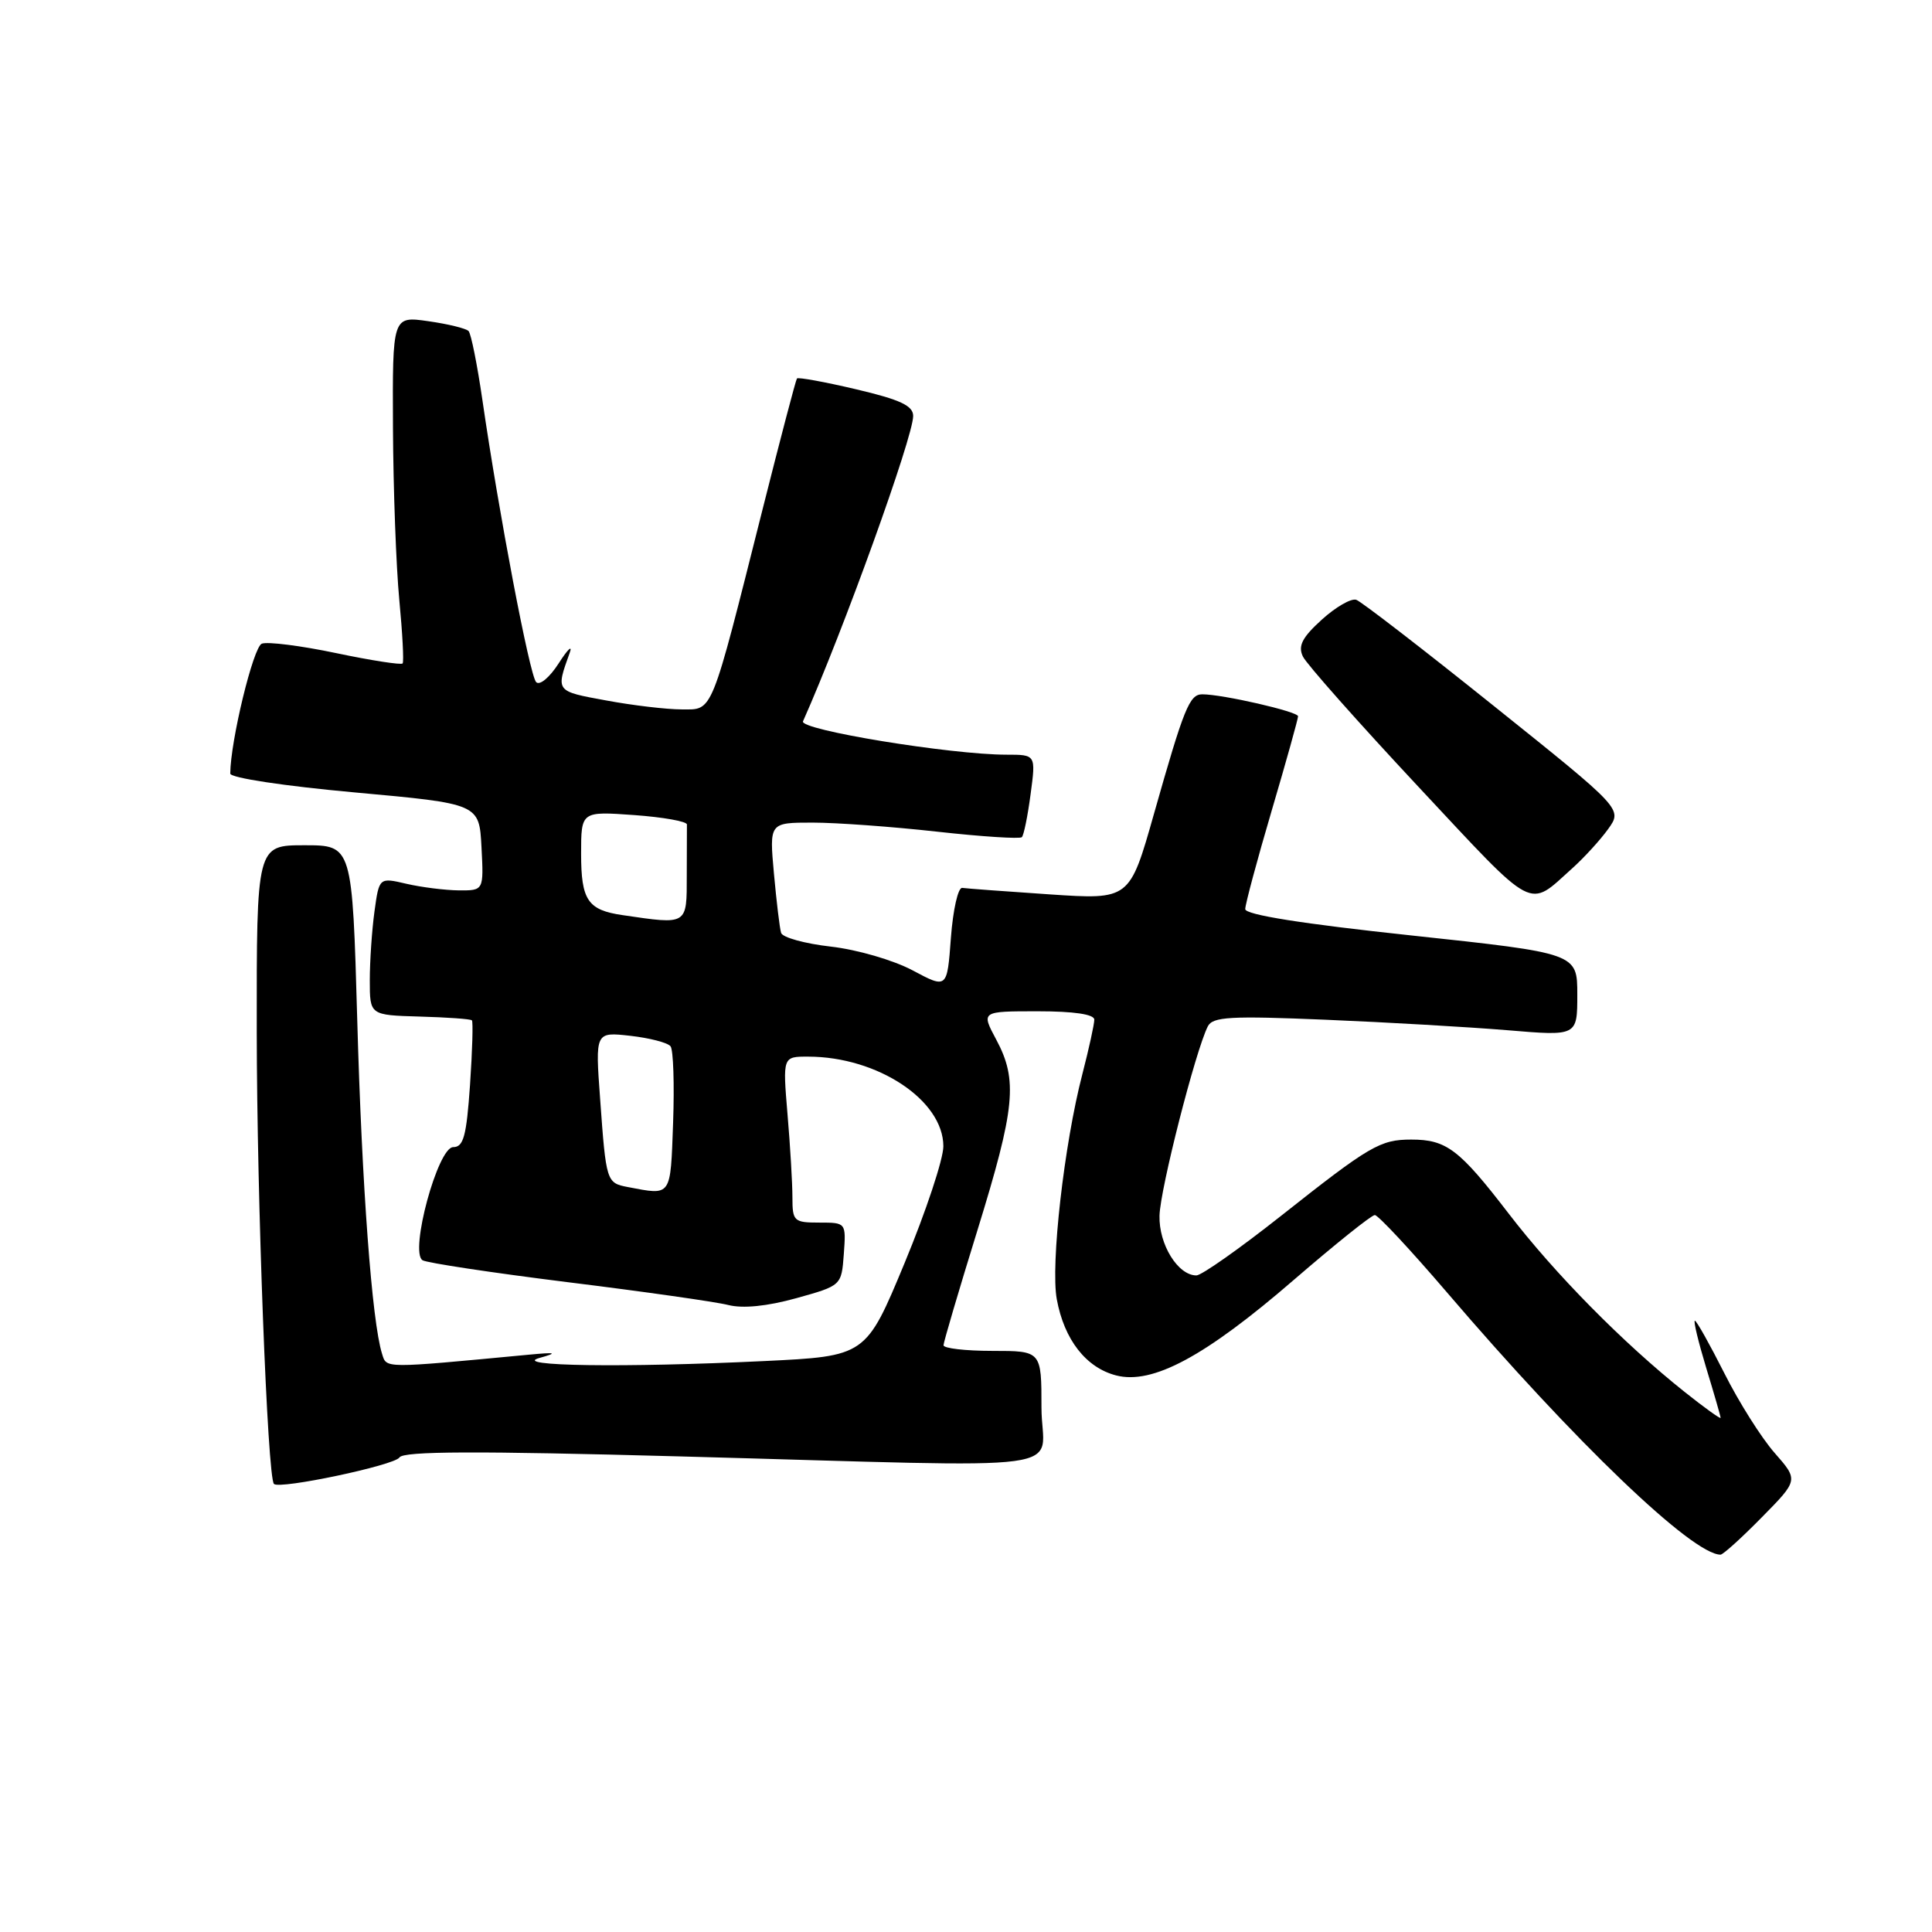 <?xml version="1.0" encoding="UTF-8" standalone="no"?>
<!DOCTYPE svg PUBLIC "-//W3C//DTD SVG 1.1//EN" "http://www.w3.org/Graphics/SVG/1.1/DTD/svg11.dtd" >
<svg xmlns="http://www.w3.org/2000/svg" xmlns:xlink="http://www.w3.org/1999/xlink" version="1.1" viewBox="0 0 256 256">
 <g >
 <path fill="currentColor"
d=" M 233.44 201.06 C 238.31 196.12 238.31 196.12 235.14 192.51 C 233.40 190.53 230.40 185.78 228.48 181.95 C 226.55 178.13 224.80 175.00 224.58 175.00 C 224.36 175.00 225.04 177.81 226.08 181.25 C 227.13 184.69 227.99 187.67 227.99 187.87 C 228.00 188.07 225.86 186.54 223.25 184.46 C 215.07 177.95 206.04 168.80 199.88 160.77 C 193.36 152.29 191.67 151.00 187.00 151.00 C 182.88 151.00 181.51 151.80 169.74 161.11 C 164.25 165.45 159.21 169.00 158.53 169.00 C 156.08 169.00 153.54 164.89 153.64 161.08 C 153.73 157.55 158.40 139.26 160.04 136.00 C 160.69 134.72 163.03 134.59 175.65 135.12 C 183.82 135.46 194.66 136.09 199.75 136.51 C 209.00 137.29 209.00 137.29 209.00 131.80 C 209.00 126.31 209.00 126.31 187.00 123.95 C 172.57 122.41 165.00 121.21 165.00 120.46 C 165.00 119.84 166.57 113.97 168.50 107.43 C 170.43 100.89 172.00 95.25 172.00 94.91 C 172.00 94.29 162.00 92.00 159.31 92.00 C 157.61 92.00 156.89 93.78 152.90 107.86 C 149.68 119.22 149.68 119.22 139.09 118.51 C 133.26 118.12 128.05 117.73 127.50 117.65 C 126.95 117.57 126.28 120.54 126.00 124.26 C 125.50 131.02 125.50 131.02 120.93 128.58 C 118.37 127.22 113.59 125.83 110.09 125.43 C 106.65 125.04 103.68 124.22 103.50 123.61 C 103.31 123.00 102.89 119.46 102.55 115.75 C 101.94 109.00 101.94 109.00 107.68 109.00 C 110.83 109.00 118.25 109.54 124.17 110.20 C 130.09 110.86 135.15 111.18 135.40 110.93 C 135.66 110.67 136.18 108.11 136.56 105.23 C 137.26 100.00 137.26 100.00 133.38 100.00 C 125.99 100.00 105.89 96.71 106.40 95.58 C 111.71 83.66 121.00 57.91 121.00 55.12 C 121.00 53.76 119.30 52.96 113.43 51.58 C 109.27 50.60 105.75 49.96 105.60 50.15 C 105.45 50.34 103.42 58.06 101.09 67.31 C 94.09 95.08 94.53 94.00 90.33 94.00 C 88.35 94.00 83.84 93.47 80.30 92.81 C 73.58 91.58 73.64 91.65 75.49 86.50 C 75.89 85.40 75.23 86.02 74.04 87.88 C 72.83 89.77 71.50 90.88 71.04 90.38 C 70.18 89.47 66.10 68.03 63.92 53.00 C 63.24 48.33 62.42 44.22 62.09 43.87 C 61.77 43.52 59.36 42.93 56.75 42.56 C 52.00 41.88 52.00 41.88 52.07 56.69 C 52.11 64.83 52.49 75.10 52.91 79.50 C 53.33 83.90 53.53 87.68 53.35 87.91 C 53.17 88.13 49.20 87.52 44.54 86.54 C 39.88 85.56 35.45 85.00 34.69 85.29 C 33.56 85.72 30.54 98.17 30.51 102.50 C 30.50 103.07 37.65 104.15 47.00 105.00 C 63.50 106.50 63.50 106.50 63.80 112.25 C 64.10 118.00 64.10 118.00 60.80 117.98 C 58.98 117.96 55.87 117.57 53.87 117.11 C 50.24 116.26 50.24 116.26 49.62 120.77 C 49.28 123.25 49.00 127.36 49.00 129.90 C 49.00 134.51 49.00 134.51 55.61 134.70 C 59.24 134.80 62.35 135.02 62.53 135.20 C 62.70 135.37 62.59 139.22 62.28 143.76 C 61.81 150.55 61.42 152.00 60.05 152.00 C 58.01 152.00 54.24 165.91 55.99 166.99 C 56.56 167.34 65.23 168.65 75.26 169.90 C 85.29 171.14 94.85 172.50 96.50 172.92 C 98.43 173.41 101.64 173.09 105.50 172.02 C 111.50 170.35 111.50 170.35 111.81 166.17 C 112.11 162.00 112.11 162.00 108.56 162.00 C 105.19 162.00 105.00 161.82 105.00 158.65 C 105.00 156.81 104.71 151.86 104.35 147.65 C 103.71 140.00 103.71 140.00 107.10 140.01 C 116.29 140.02 125.00 145.80 125.00 151.89 C 125.00 153.59 122.69 160.54 119.87 167.34 C 114.74 179.70 114.74 179.70 101.21 180.35 C 82.69 181.24 67.57 181.02 71.50 179.93 C 73.97 179.24 73.70 179.16 70.00 179.51 C 50.63 181.34 51.24 181.35 50.62 179.37 C 49.29 175.16 47.95 157.15 47.34 135.25 C 46.68 112.00 46.68 112.00 40.34 112.00 C 34.00 112.00 34.00 112.00 34.02 136.75 C 34.04 158.88 35.44 195.77 36.30 196.63 C 37.05 197.38 52.28 194.16 52.93 193.12 C 53.44 192.28 63.11 192.25 90.06 192.98 C 144.33 194.45 138.00 195.31 138.00 186.50 C 138.00 179.00 138.00 179.00 131.50 179.00 C 127.92 179.00 125.01 178.66 125.02 178.25 C 125.03 177.84 127.05 170.97 129.52 163.00 C 134.53 146.78 134.89 143.13 132.00 137.74 C 130.00 134.00 130.00 134.00 137.50 134.00 C 142.31 134.00 145.00 134.40 145.00 135.11 C 145.00 135.71 144.29 138.96 143.42 142.32 C 141.00 151.63 139.19 167.58 140.03 172.16 C 141.01 177.51 143.90 181.22 147.89 182.25 C 152.71 183.50 159.69 179.75 171.44 169.59 C 176.91 164.87 181.73 161.00 182.17 161.00 C 182.60 161.00 186.90 165.61 191.73 171.25 C 208.72 191.11 224.26 206.00 227.98 206.00 C 228.31 206.00 230.77 203.78 233.44 201.06 Z  M 208.34 115.05 C 209.90 113.65 212.04 111.31 213.09 109.85 C 214.99 107.20 214.99 107.20 197.96 93.56 C 188.60 86.05 180.39 79.72 179.72 79.48 C 179.05 79.24 176.99 80.43 175.14 82.11 C 172.54 84.47 171.97 85.59 172.64 86.99 C 173.11 87.98 180.03 95.78 188.00 104.31 C 203.68 121.08 202.38 120.40 208.34 115.05 Z  M 83.19 157.29 C 80.36 156.75 80.31 156.60 79.52 145.61 C 78.87 136.73 78.87 136.73 83.52 137.25 C 86.08 137.54 88.48 138.16 88.85 138.64 C 89.22 139.11 89.37 143.66 89.19 148.75 C 88.83 158.69 89.03 158.40 83.19 157.29 Z  M 82.50 121.26 C 77.88 120.59 77.00 119.29 77.00 113.13 C 77.00 107.50 77.00 107.50 84.02 108.00 C 87.88 108.28 91.03 108.84 91.02 109.25 C 91.01 109.66 91.00 112.70 91.00 116.00 C 91.00 122.63 91.16 122.53 82.50 121.26 Z "/>
</g>
</svg>
